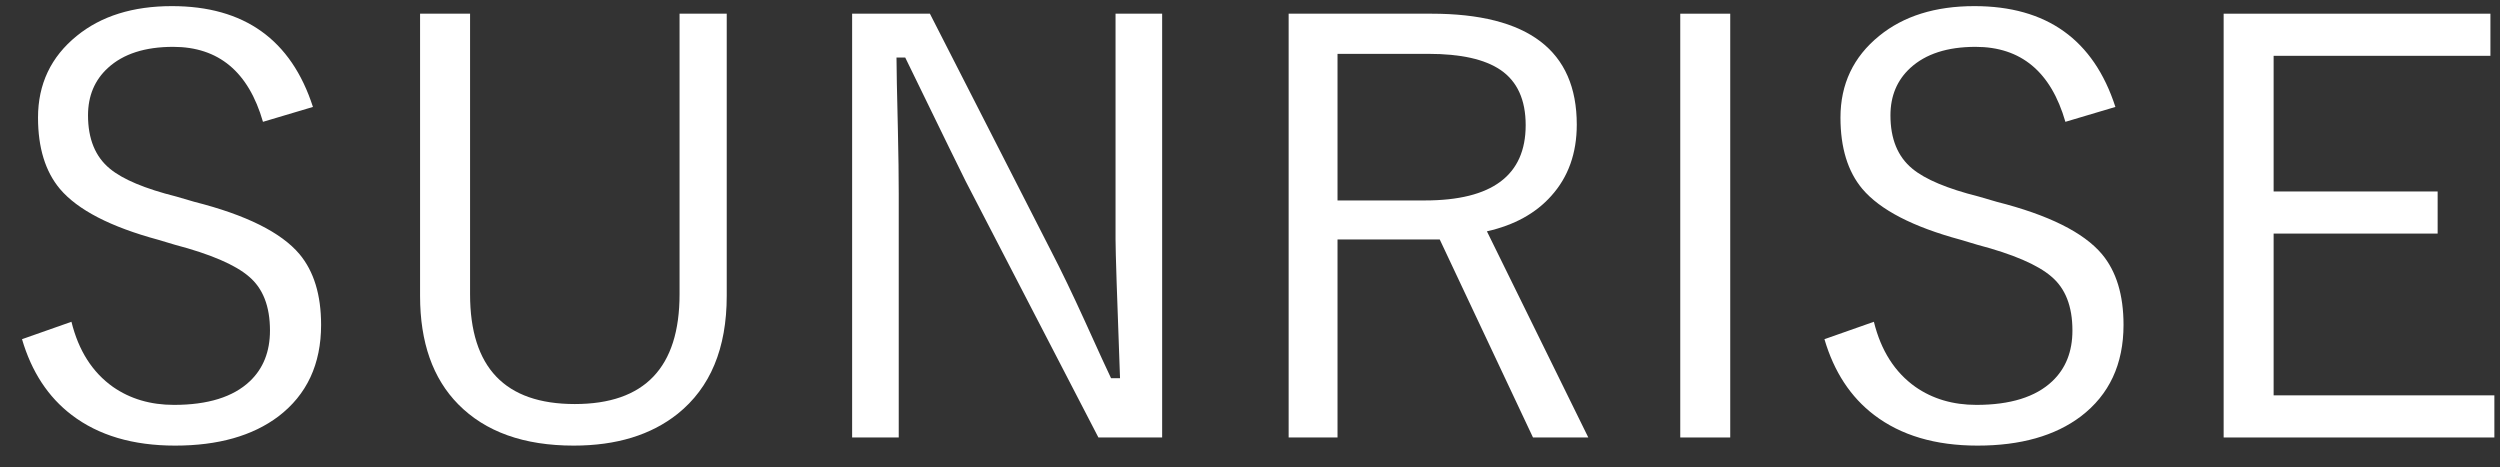 <svg width="107" height="20" viewBox="0 0 107 20" fill="none" xmlns="http://www.w3.org/2000/svg">
<rect x="0" y="0" width="107" height="20" fill="#333333" stroke="none"/>
<g clip-path="url(#clip0_13_38)">
<path d="M106.59 0.586V2.389H97.311V8.195H104.331V9.997H97.311V16.921H106.759V18.724H95.172V0.586H106.59Z" fill="white"/>
<path d="M90.539 4.577L88.399 5.214C87.782 3.074 86.5 2.005 84.553 2.005C83.351 2.005 82.422 2.305 81.764 2.906C81.196 3.427 80.911 4.104 80.911 4.937C80.911 5.947 81.224 6.708 81.849 7.221C82.401 7.678 83.347 8.075 84.685 8.411L85.467 8.639C87.678 9.2 89.177 9.946 89.962 10.875C90.579 11.612 90.887 12.622 90.887 13.904C90.887 15.586 90.278 16.893 89.06 17.822C87.955 18.655 86.48 19.072 84.637 19.072C82.834 19.072 81.36 18.635 80.214 17.762C79.204 16.993 78.496 15.911 78.086 14.517L80.202 13.772C80.506 15.006 81.099 15.935 81.981 16.56C82.718 17.073 83.587 17.329 84.589 17.329C86.039 17.329 87.121 16.993 87.834 16.32C88.412 15.775 88.7 15.05 88.7 14.144C88.7 13.111 88.399 12.341 87.798 11.836C87.213 11.332 86.16 10.879 84.637 10.478L83.916 10.262C81.872 9.709 80.47 8.984 79.709 8.086C79.084 7.341 78.772 6.324 78.772 5.034C78.772 3.599 79.325 2.433 80.43 1.536C81.472 0.687 82.83 0.262 84.505 0.262C87.598 0.262 89.609 1.7 90.539 4.577Z" fill="white"/>
<path d="M74.054 0.586V18.724H71.915V0.586H74.054Z" fill="white"/>
<path d="M55.154 0.586H61.261C65.411 0.586 67.486 2.169 67.486 5.334C67.486 6.56 67.122 7.578 66.392 8.387C65.727 9.132 64.81 9.637 63.64 9.901L67.979 18.724H65.612L61.621 10.25H57.246V18.724H55.154V0.586ZM57.246 2.305V8.579H60.984C63.861 8.579 65.299 7.505 65.299 5.358C65.299 4.268 64.938 3.479 64.217 2.99C63.544 2.534 62.518 2.305 61.14 2.305H57.246Z" fill="white"/>
<path d="M49.74 0.586V18.724H47.012L41.327 7.75C41.239 7.582 40.377 5.819 38.743 2.461H38.37C38.37 2.878 38.39 3.916 38.43 5.574C38.454 6.648 38.466 7.554 38.466 8.291V18.724H36.471V0.586H39.8L44.993 10.755C45.425 11.588 45.902 12.578 46.423 13.723C47.04 15.086 47.416 15.907 47.553 16.187H47.937C47.809 12.734 47.745 10.751 47.745 10.238V0.586H49.74Z" fill="white"/>
<path d="M31.104 0.586V12.666C31.104 14.909 30.403 16.592 29.001 17.714C27.863 18.619 26.381 19.072 24.554 19.072C22.422 19.072 20.776 18.483 19.614 17.305C18.524 16.2 17.979 14.653 17.979 12.666V0.586H20.119V12.594C20.119 15.727 21.613 17.293 24.602 17.293C27.591 17.293 29.085 15.727 29.085 12.594V0.586H31.104Z" fill="white"/>
<path d="M13.394 4.577L11.255 5.214C10.638 3.074 9.356 2.005 7.409 2.005C6.207 2.005 5.277 2.305 4.62 2.906C4.051 3.427 3.767 4.104 3.767 4.937C3.767 5.947 4.079 6.708 4.704 7.221C5.257 7.678 6.203 8.075 7.541 8.411L8.322 8.639C10.534 9.2 12.032 9.946 12.817 10.875C13.434 11.612 13.743 12.622 13.743 13.904C13.743 15.586 13.134 16.893 11.916 17.822C10.81 18.655 9.336 19.072 7.493 19.072C5.69 19.072 4.215 18.635 3.07 17.762C2.06 16.993 1.351 15.911 0.942 14.517L3.058 13.772C3.362 15.006 3.955 15.935 4.836 16.56C5.574 17.073 6.443 17.329 7.445 17.329C8.895 17.329 9.977 16.993 10.69 16.32C11.267 15.775 11.555 15.05 11.555 14.144C11.555 13.111 11.255 12.341 10.654 11.836C10.069 11.332 9.015 10.879 7.493 10.478L6.771 10.262C4.728 9.709 3.326 8.984 2.565 8.086C1.94 7.341 1.627 6.324 1.627 5.034C1.627 3.599 2.18 2.433 3.286 1.536C4.328 0.687 5.686 0.262 7.36 0.262C10.453 0.262 12.465 1.7 13.394 4.577Z" fill="white"/>
</g>
<defs>
<clipPath id="clip0_13_38">
<rect width="106.339" height="19.13" fill="white" transform="translate(0.661 0.102)"/>
</clipPath>
</defs>
</svg>
